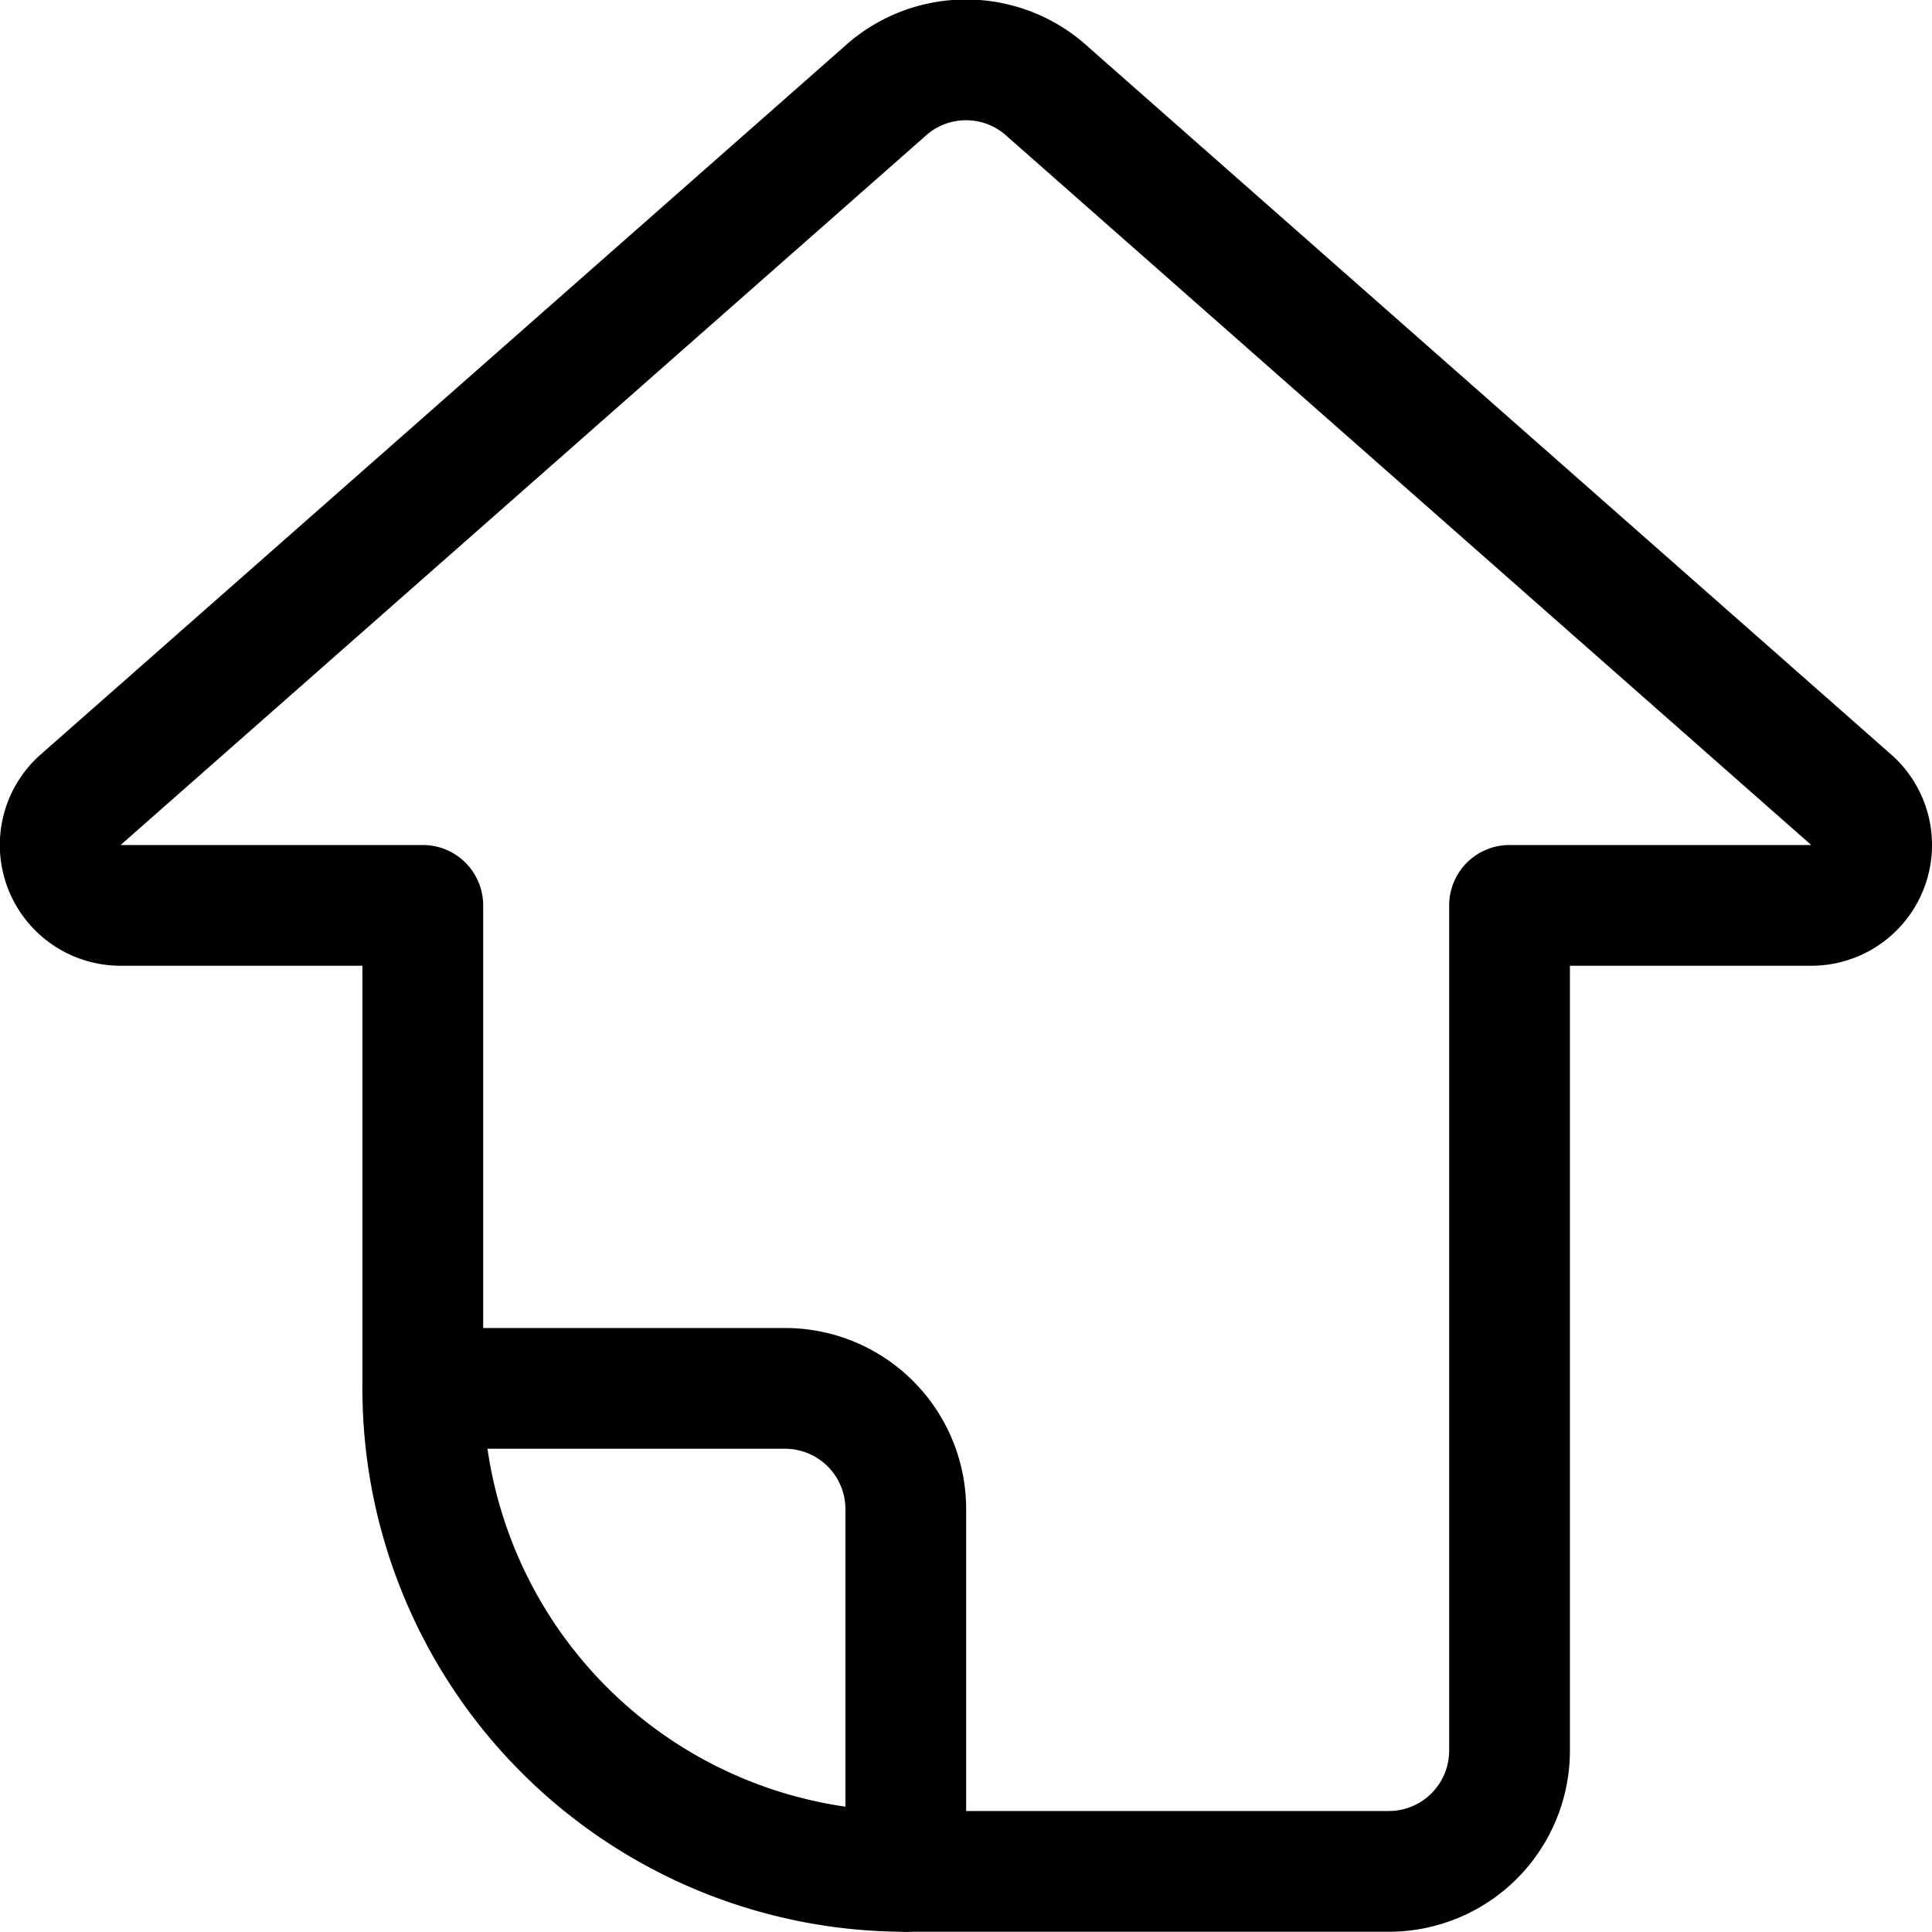 <svg xmlns="http://www.w3.org/2000/svg" viewBox="0 0 24 24"><defs><style>.a{fill:none;stroke:#000;stroke-linecap:round;stroke-linejoin:round;stroke-width:1.5px;}</style></defs><title>navigation-up</title><path class="a" d="M5.252,17.247h4.5a1.5,1.5,0,0,1,1.5,1.5v4.5"/><path class="a" d="M11.252,23.247a6,6,0,0,1-6-6v-6H1.5a.75.75,0,0,1-.512-1.3l9.989-8.8a1.5,1.5,0,0,1,2.047,0l9.986,8.8a.75.75,0,0,1-.511,1.3H18.752v10.5a1.5,1.5,0,0,1-1.5,1.5Z"/></svg>